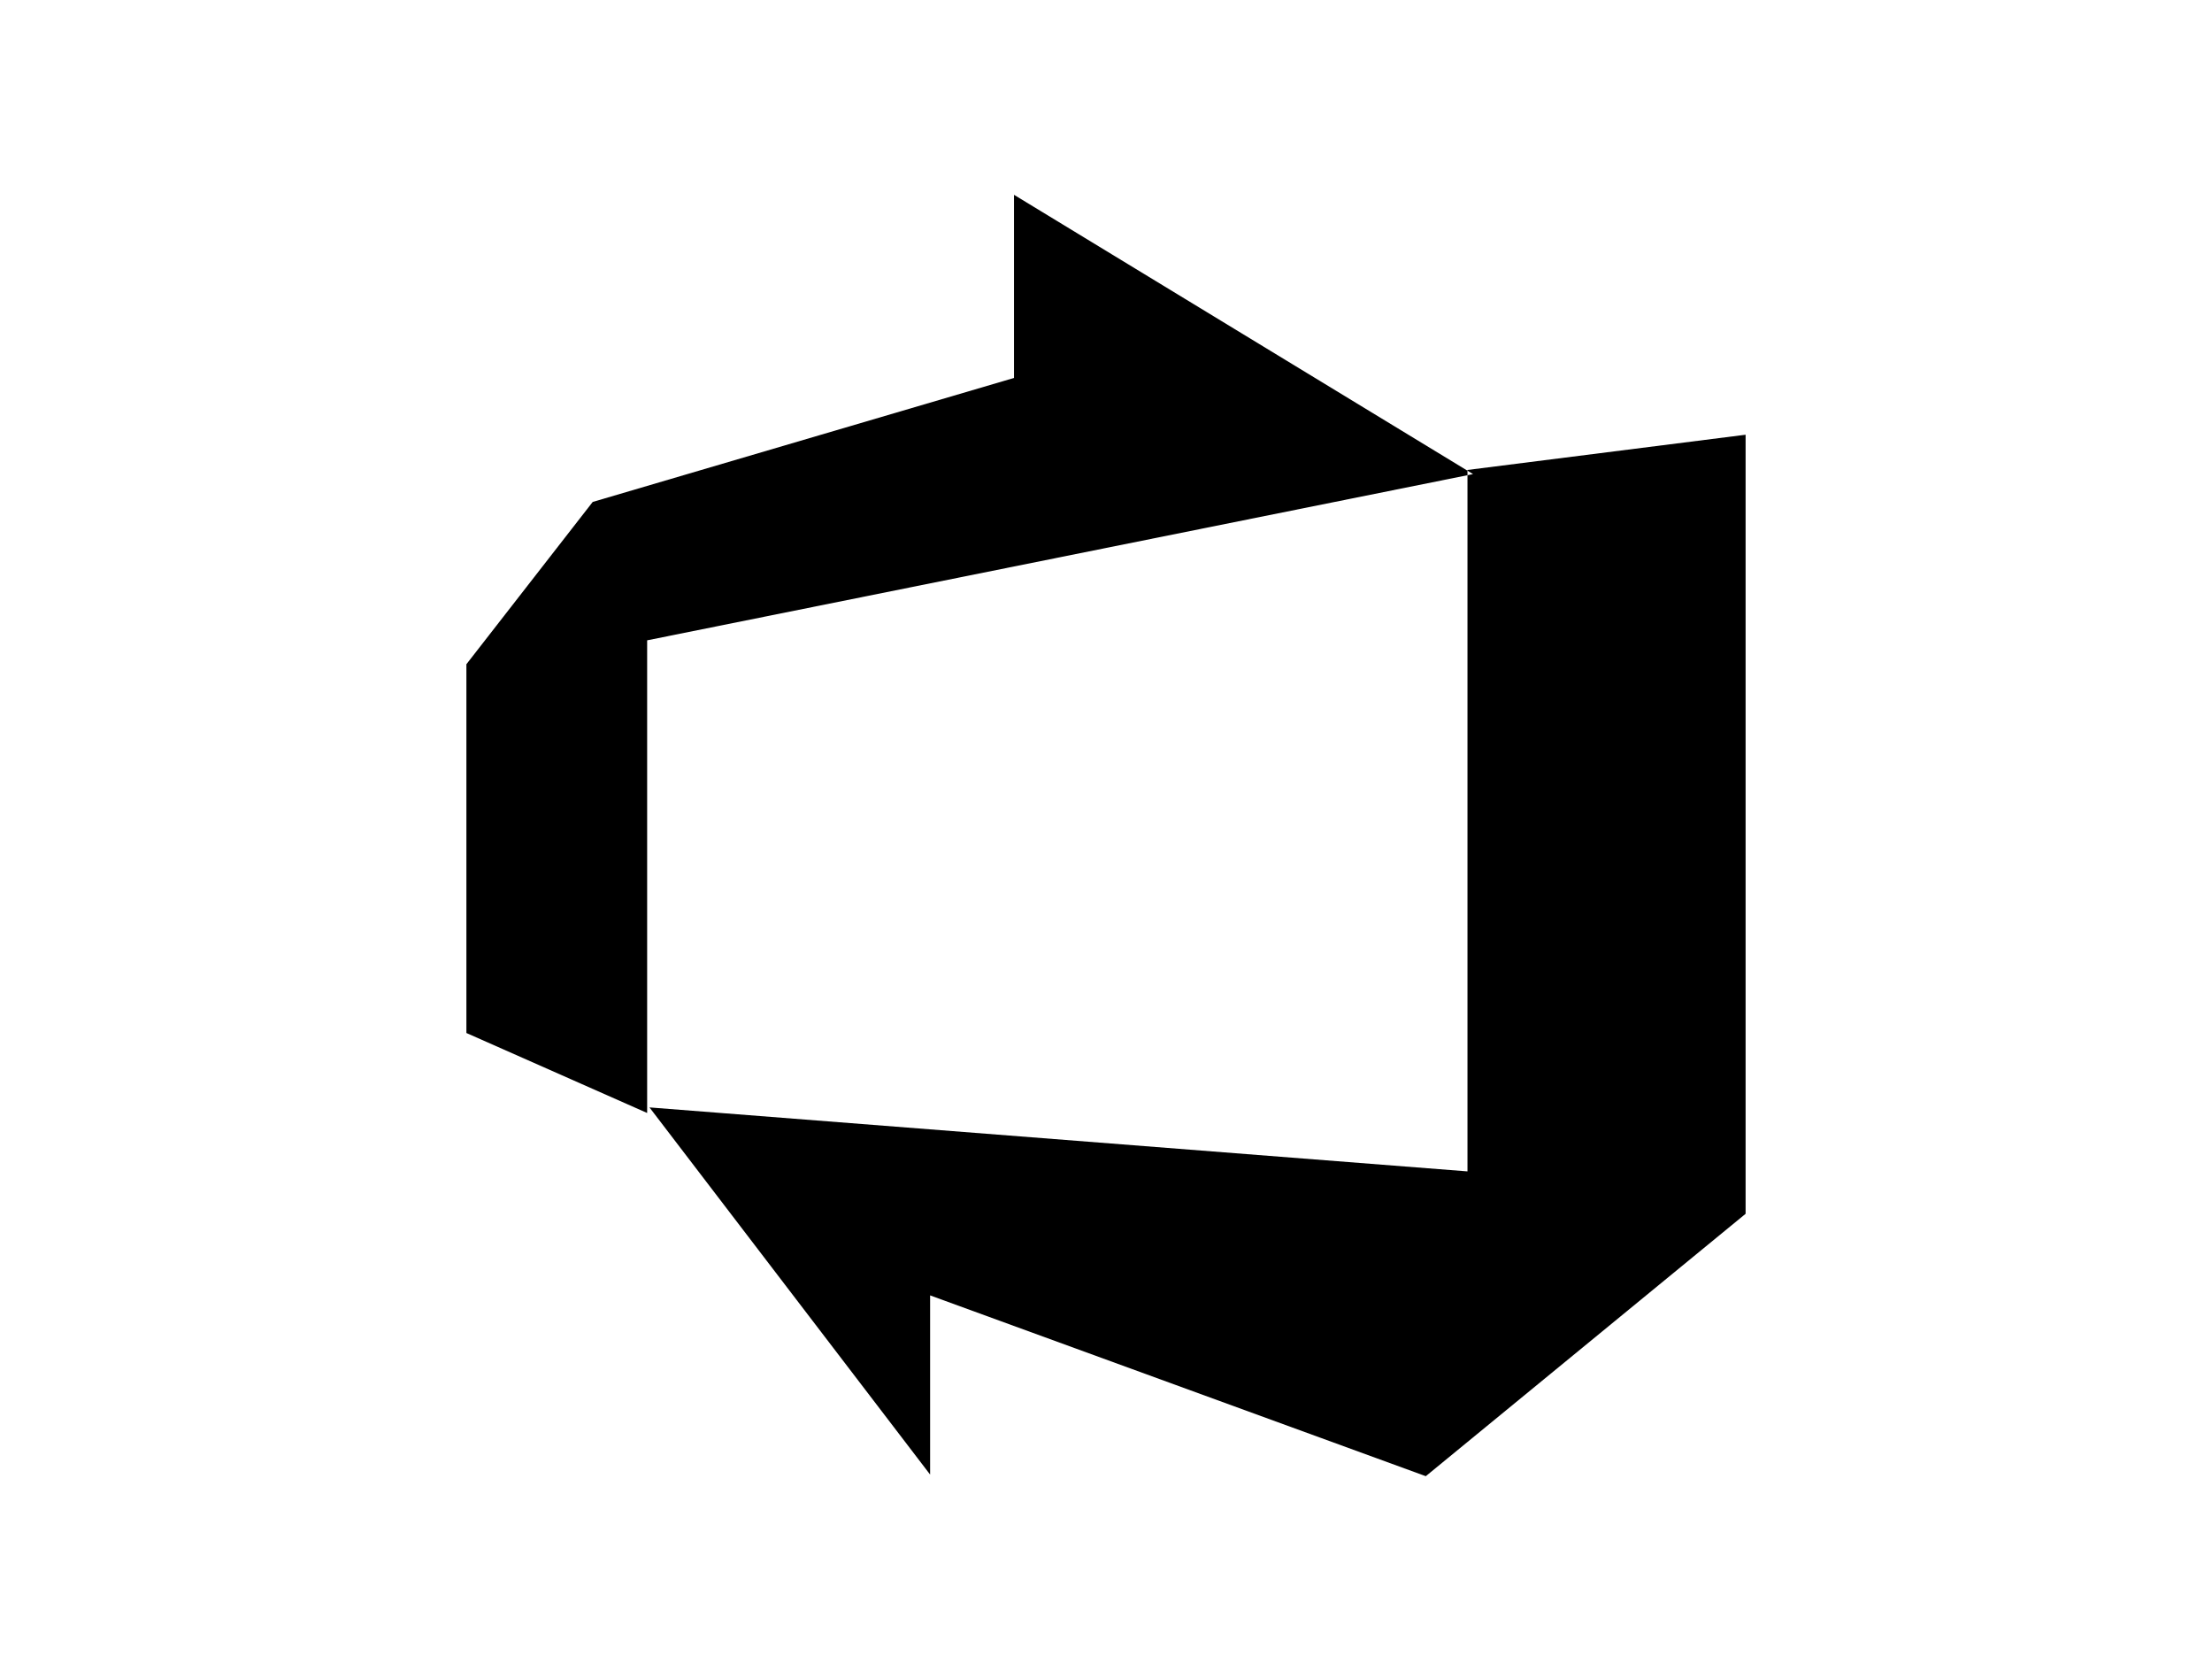 <?xml version="1.0" encoding="utf-8"?>
<!-- Generator: Adobe Illustrator 26.0.3, SVG Export Plug-In . SVG Version: 6.00 Build 0)  -->
<svg version="1.0" id="Layer_1" xmlns="http://www.w3.org/2000/svg" xmlns:xlink="http://www.w3.org/1999/xlink" x="0px" y="0px"
	 viewBox="0 0 1231.2 929.9" style="enable-background:new 0 0 1231.2 929.9;" xml:space="preserve">
<style type="text/css">
	.st0{fill:url(#SVGID_1_);}
</style>
<linearGradient id="SVGID_1_" gradientUnits="userSpaceOnUse" x1="634.556" y1="535.705" x2="634.556" y2="-173.706" gradientTransform="matrix(1 0 0 1 -18.96 283.48)">
	<stop  offset="0" style="stop-color:#2974BA"/>
	<stop  offset="0.16" style="stop-color:#2F7BBF"/>
	<stop  offset="0.53" style="stop-color:#4B8CCB"/>
	<stop  offset="0.82" style="stop-color:#5F98D2"/>
	<stop  offset="1" style="stop-color:#679CD3"/>
</linearGradient>
<path className="st0" d="M971.6,241.9v433.5l-178,146L517.7,720.8v99.7L361.5,616.2l455.3,35.6V261.5L971.6,241.9z M819.9,263.8
	L564.4,108.4v101.9l-234.5,69l-70.3,90.3v205.2l100.6,44.5v-263L819.9,263.8z"/>
</svg>
